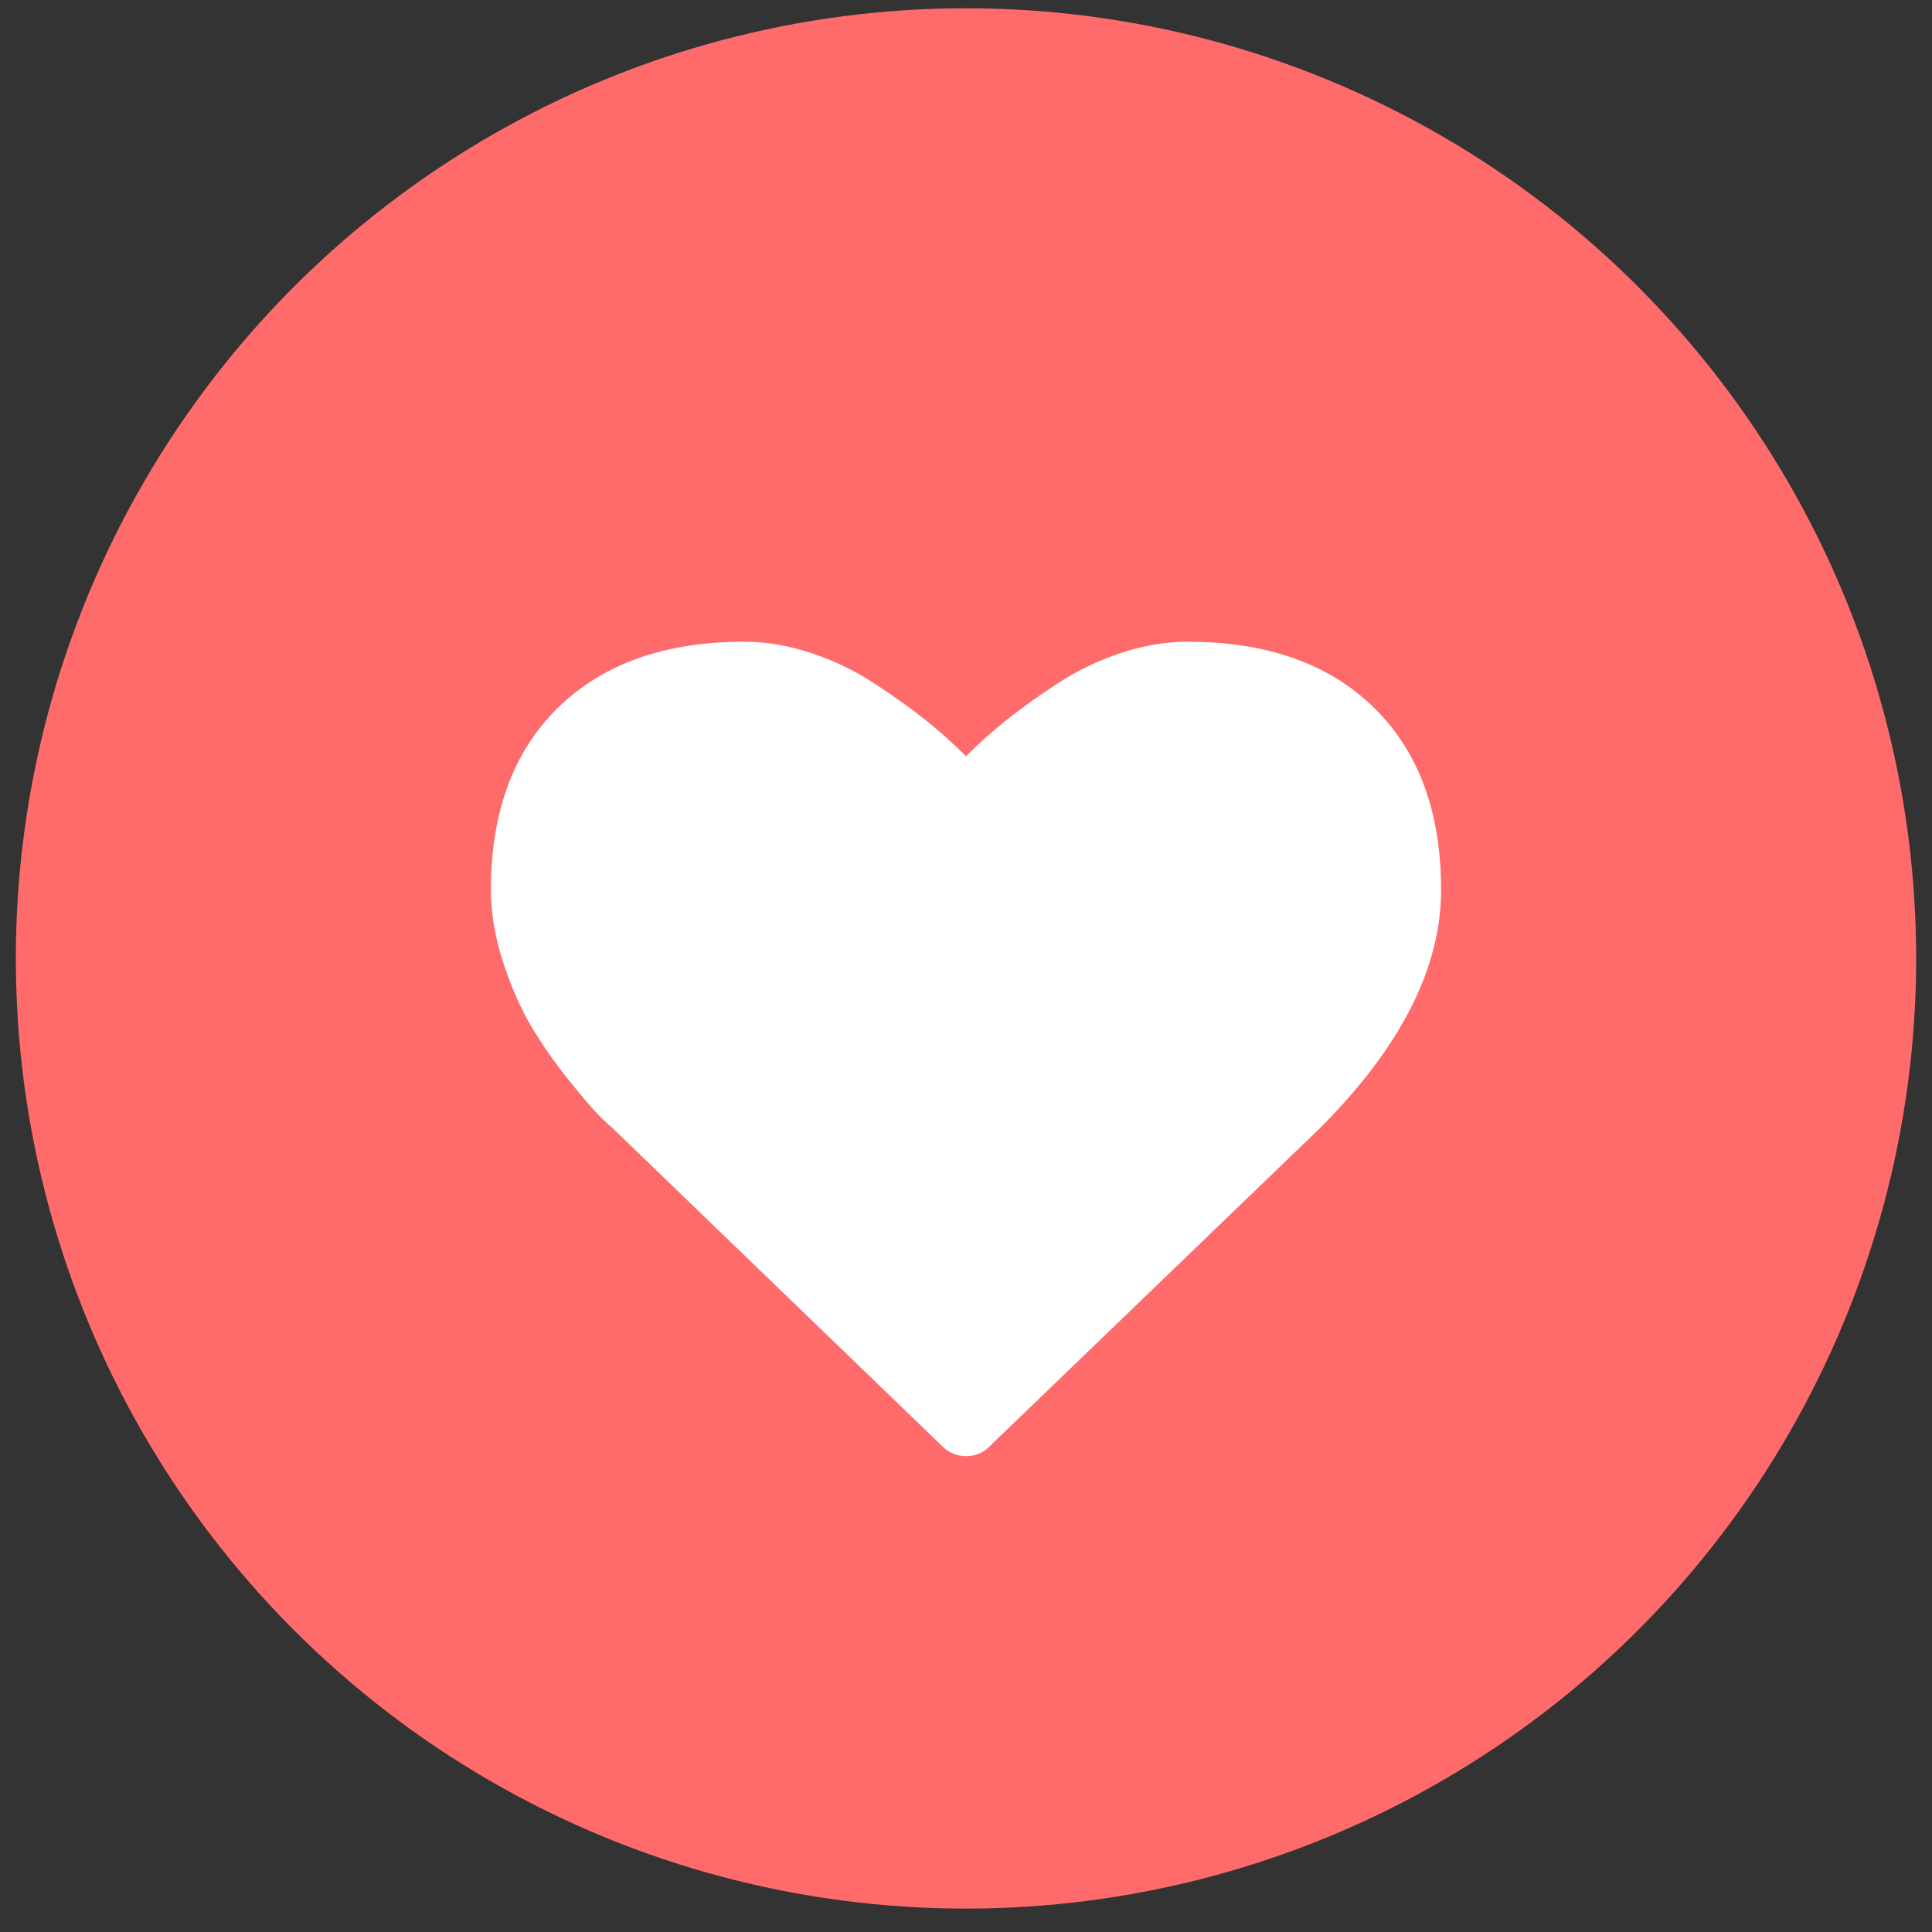 <svg width="61" height="61" viewBox="0 0 61 61" fill="none" xmlns="http://www.w3.org/2000/svg">
<rect x="0" y="0" width="61" height="61" fill="#333333" stroke="none"/>
<circle cx="30.5" cy="30.261" r="30" fill="#FF6B6B"/>
<path d="M30.5 45.975C30.21 45.975 29.964 45.875 29.763 45.674L19.317 35.596C19.205 35.506 19.052 35.361 18.857 35.16C18.661 34.959 18.352 34.594 17.927 34.064C17.503 33.534 17.124 32.989 16.789 32.431C16.454 31.873 16.156 31.198 15.893 30.406C15.631 29.613 15.5 28.843 15.5 28.096C15.5 25.64 16.209 23.721 17.626 22.337C19.044 20.953 21.002 20.261 23.502 20.261C24.194 20.261 24.9 20.381 25.62 20.621C26.34 20.861 27.009 21.184 27.629 21.592C28.248 21.999 28.781 22.381 29.228 22.738C29.674 23.096 30.098 23.475 30.5 23.877C30.902 23.475 31.326 23.096 31.772 22.738C32.219 22.381 32.752 21.999 33.371 21.592C33.99 21.184 34.66 20.861 35.38 20.621C36.1 20.381 36.806 20.261 37.498 20.261C39.998 20.261 41.956 20.953 43.374 22.337C44.791 23.721 45.5 25.64 45.5 28.096C45.5 30.562 44.222 33.073 41.666 35.629L31.237 45.674C31.036 45.875 30.79 45.975 30.5 45.975Z" fill="white"/>
</svg>
